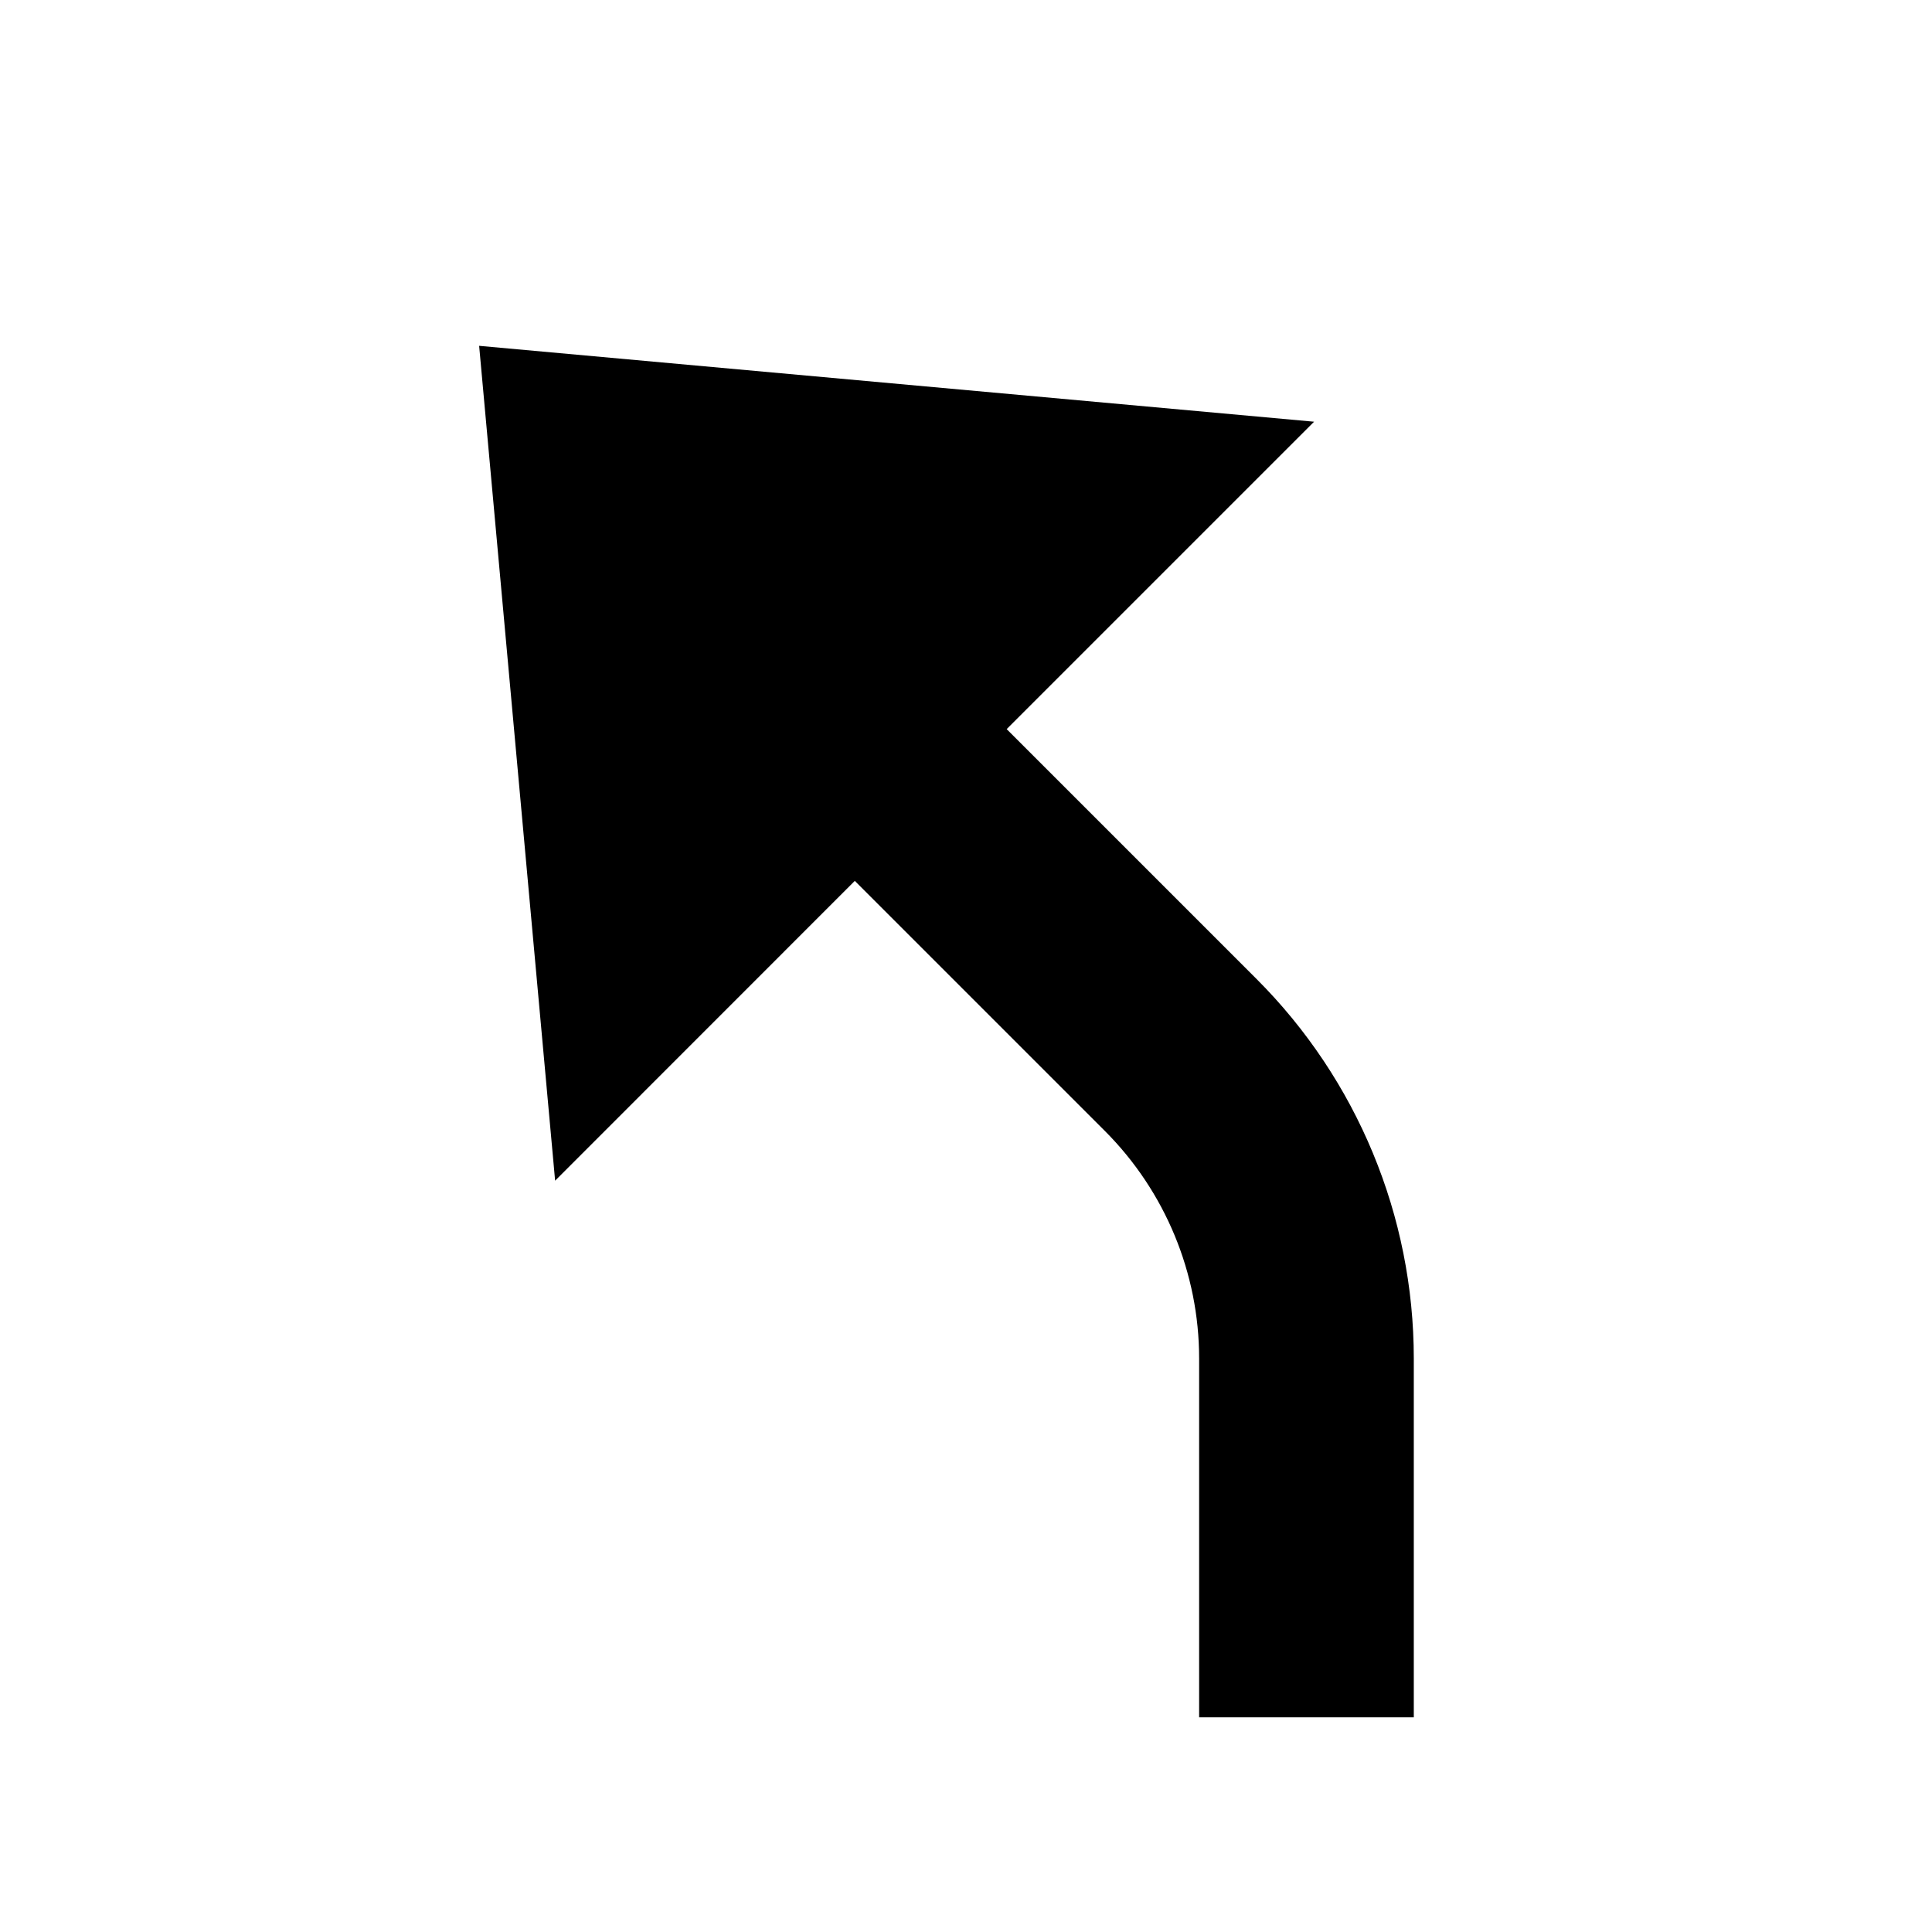 <?xml version="1.0" encoding="UTF-8" standalone="yes"?>
<svg viewBox="0 0 18 18" xmlns="http://www.w3.org/2000/svg">
  <path d="M9.379 6.793L12.243 3.929L4.464 3.222L5.172 11L7.964 8.207L10.293 10.536C10.855 11.098 11.172 11.861 11.172 12.657V16H13.172V12.657C13.172 11.331 12.645 10.059 11.707 9.121L9.379 6.793Z"/>
</svg>
